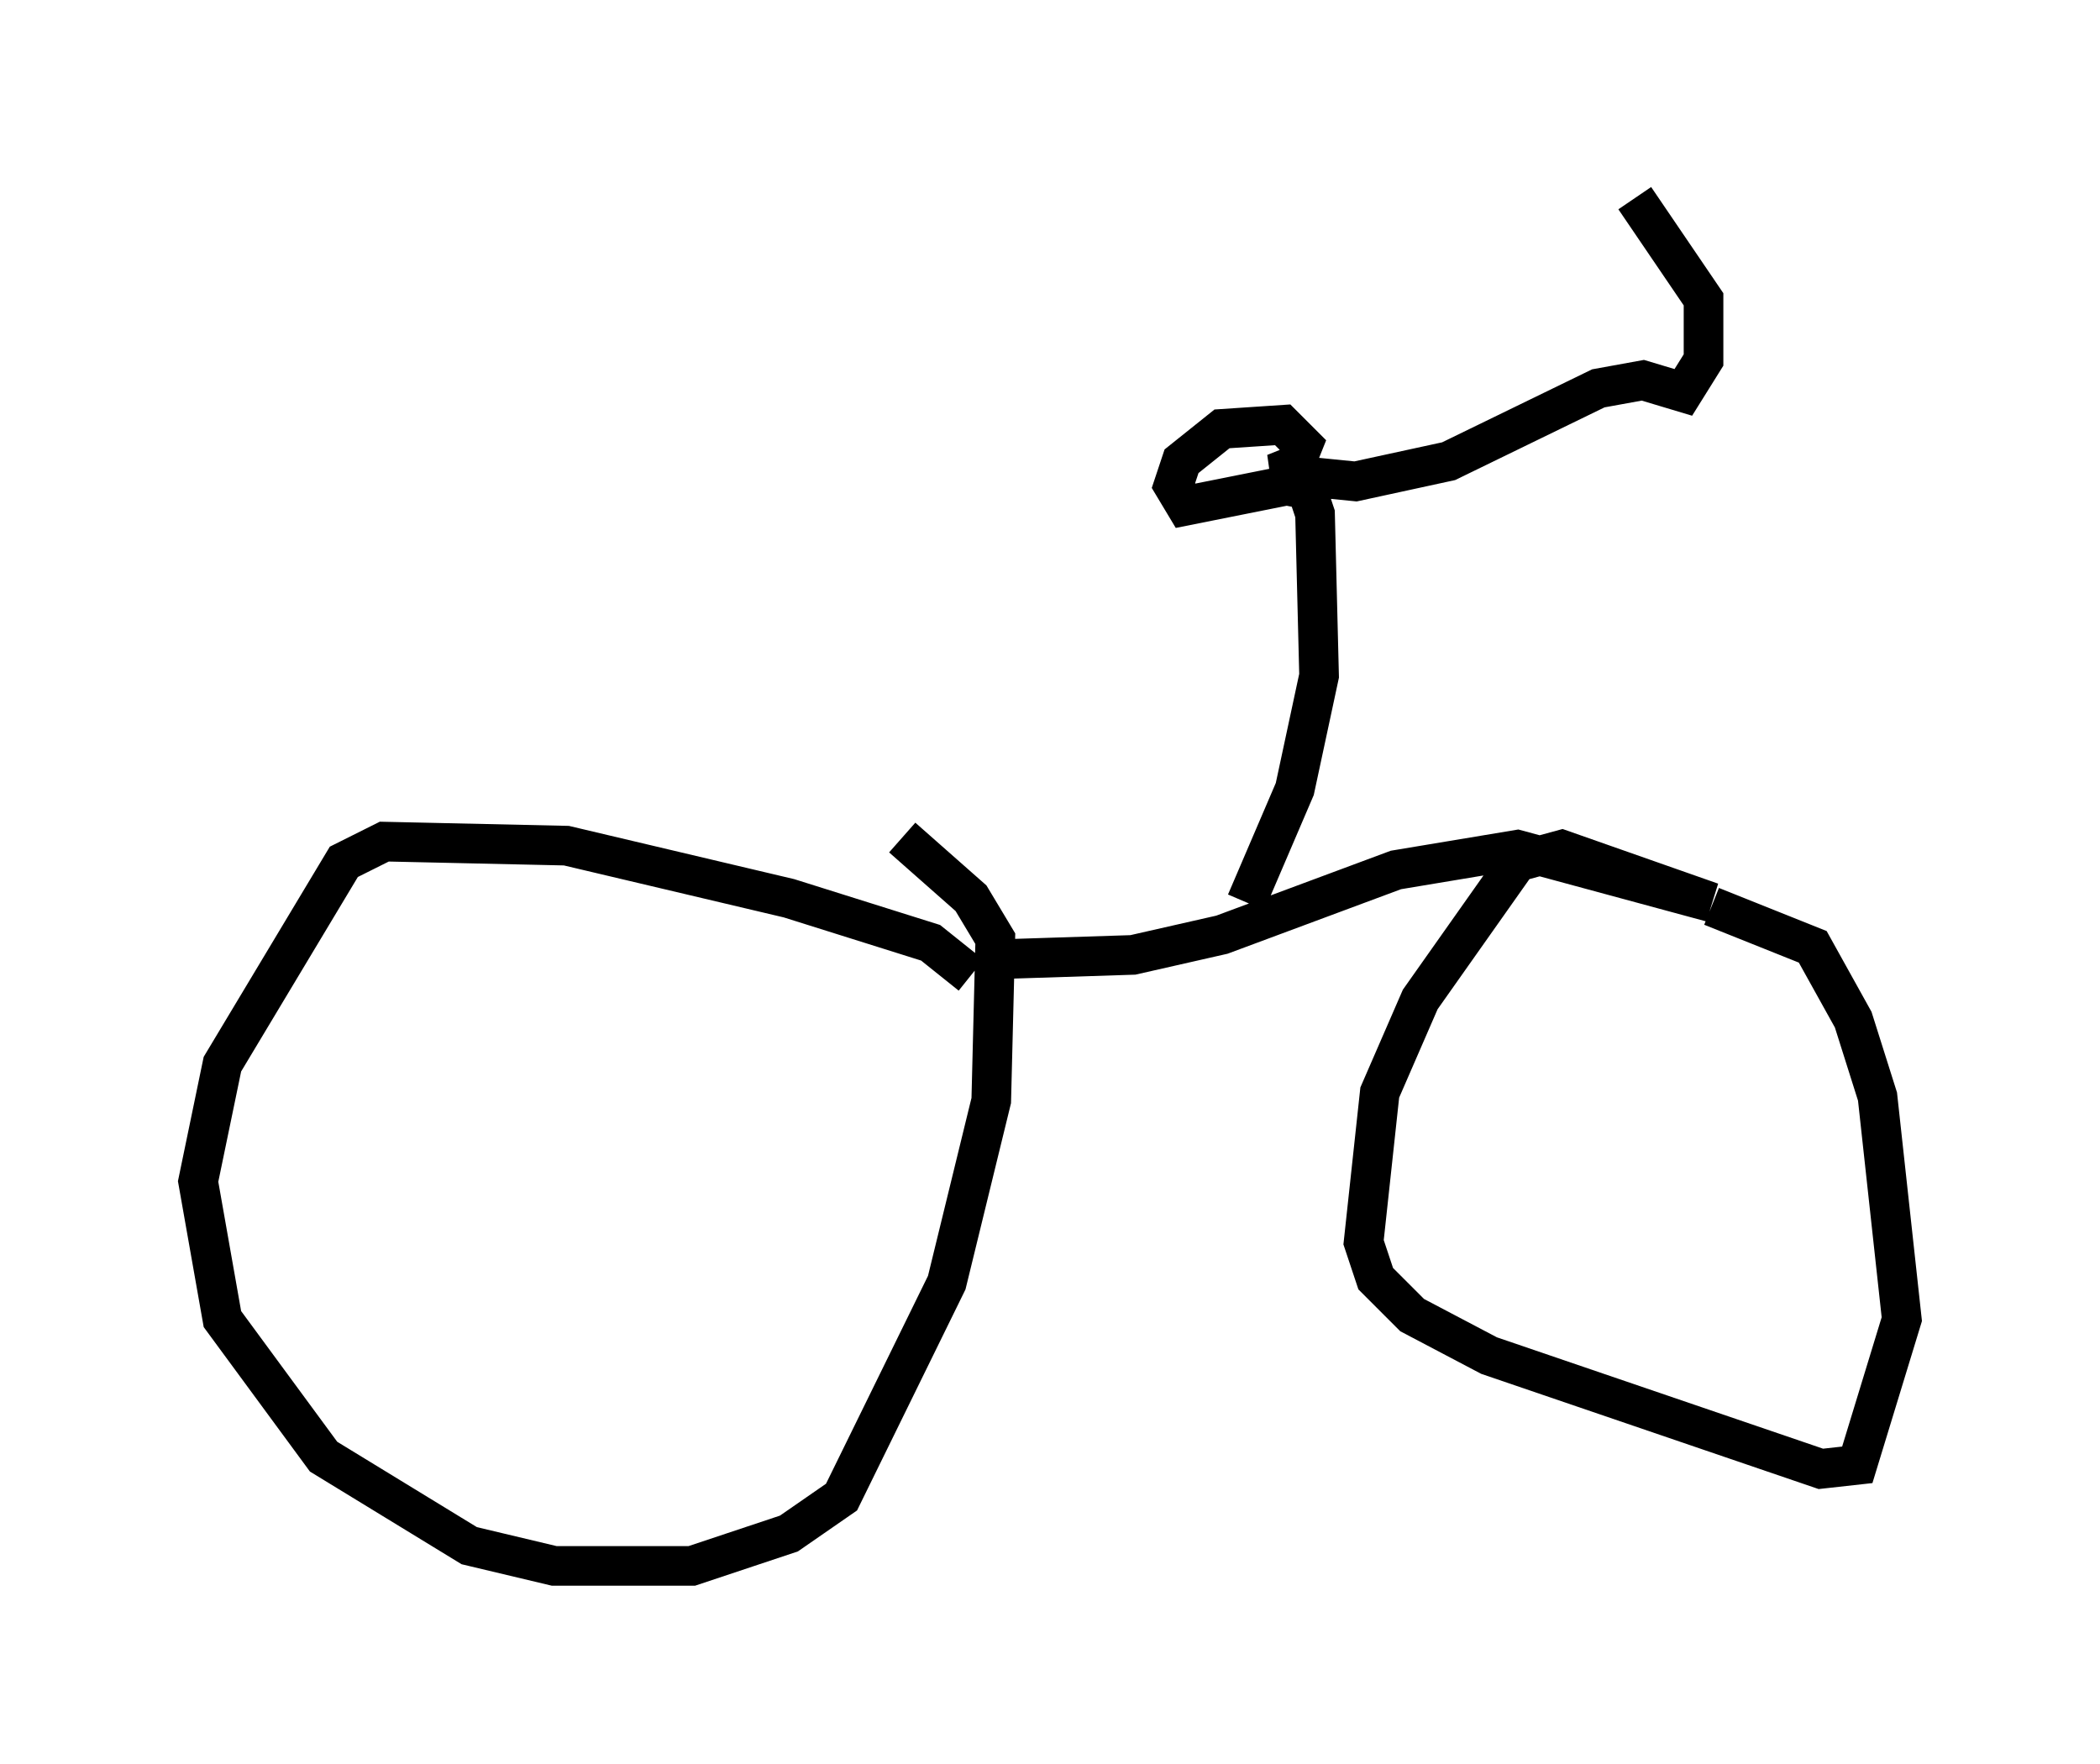 <?xml version="1.0" encoding="utf-8" ?>
<svg baseProfile="full" height="44.505" version="1.1" width="52.978" xmlns="http://www.w3.org/2000/svg" xmlns:ev="http://www.w3.org/2001/xml-events" xmlns:xlink="http://www.w3.org/1999/xlink"><defs /><rect fill="white" height="44.505" width="52.978" x="0" y="0" /><path d="M24.6, 25.111 m-0.102, -0.51 l-1.021, -0.817 -3.573, -1.123 l-5.615, -1.327 -4.594, -0.102 l-1.021, 0.51 -3.063, 5.104 l-0.613, 2.96 0.613, 3.471 l2.552, 3.471 3.675, 2.246 l2.144, 0.51 3.471, 0.0 l2.45, -0.817 1.327, -0.919 l2.654, -5.41 1.123, -4.594 l0.102, -4.083 -0.613, -1.021 l-1.735, -1.531 m2.654, 3.063 l3.165, -0.102 2.246, -0.51 l4.39, -1.633 3.063, -0.51 l4.9, 1.327 -3.777, -1.327 l-1.123, 0.306 -2.45, 3.471 l-1.021, 2.348 -0.408, 3.777 l0.306, 0.919 0.919, 0.919 l1.94, 1.021 8.371, 2.858 l0.919, -0.102 1.123, -3.675 l-0.613, -5.615 -0.613, -1.94 l-1.021, -1.838 -2.552, -1.021 m-11.74, -0.102 l1.225, -2.858 0.613, -2.858 l-0.102, -4.083 -0.204, -0.613 l-0.51, -0.102 -2.552, 0.51 l-0.306, -0.51 0.204, -0.613 l1.021, -0.817 1.531, -0.102 l0.51, 0.51 -0.204, 0.51 l-0.51, 0.204 2.042, 0.204 l2.348, -0.51 3.777, -1.838 l1.123, -0.204 1.021, 0.306 l0.51, -0.817 0.0, -1.531 l-1.735, -2.552 " fill="none" stroke="black" stroke-width="1" /></svg>